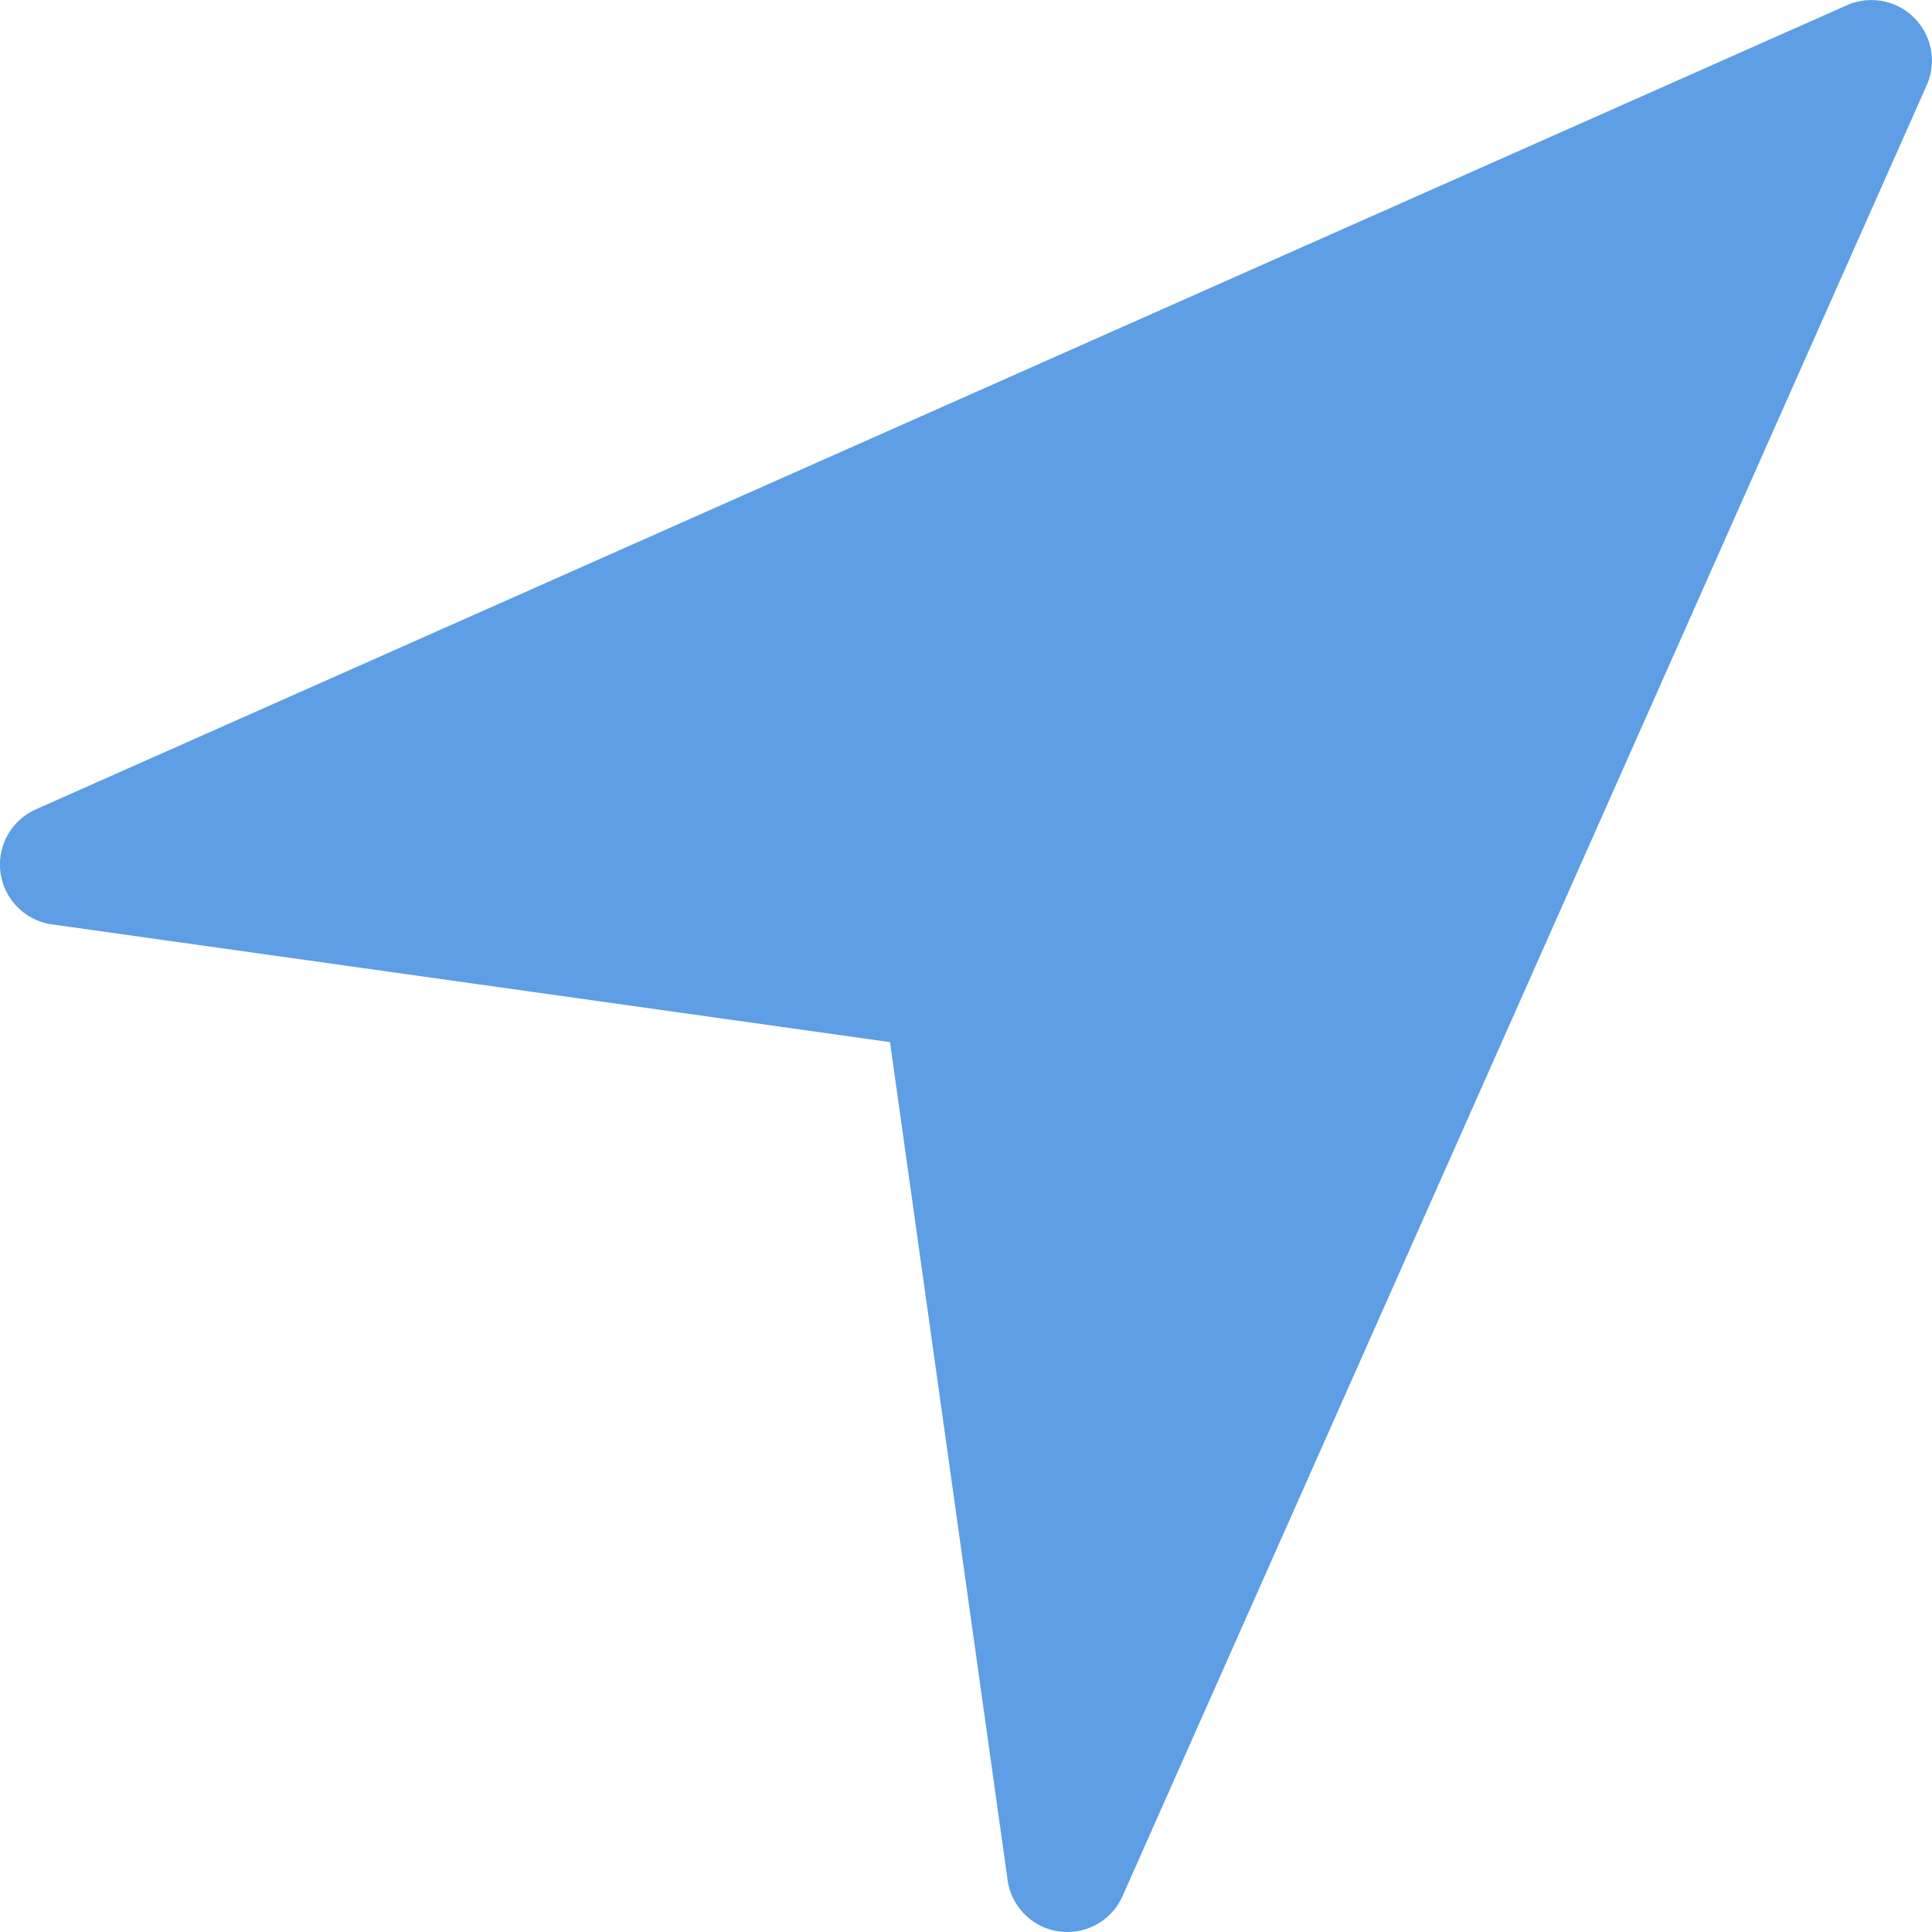 <svg xmlns="http://www.w3.org/2000/svg" width="15" height="15" viewBox="0 0 15 15">
    <path fill="#5D9EE4" fill-rule="evenodd" d="M8.287 15a.468.468 0 0 1-.464-.404L6.91 8.091.404 7.177a.469.469 0 0 1-.126-.893L14.341.04a.47.47 0 0 1 .619.619L8.715 14.722a.468.468 0 0 1-.428.278z"/>
</svg>
